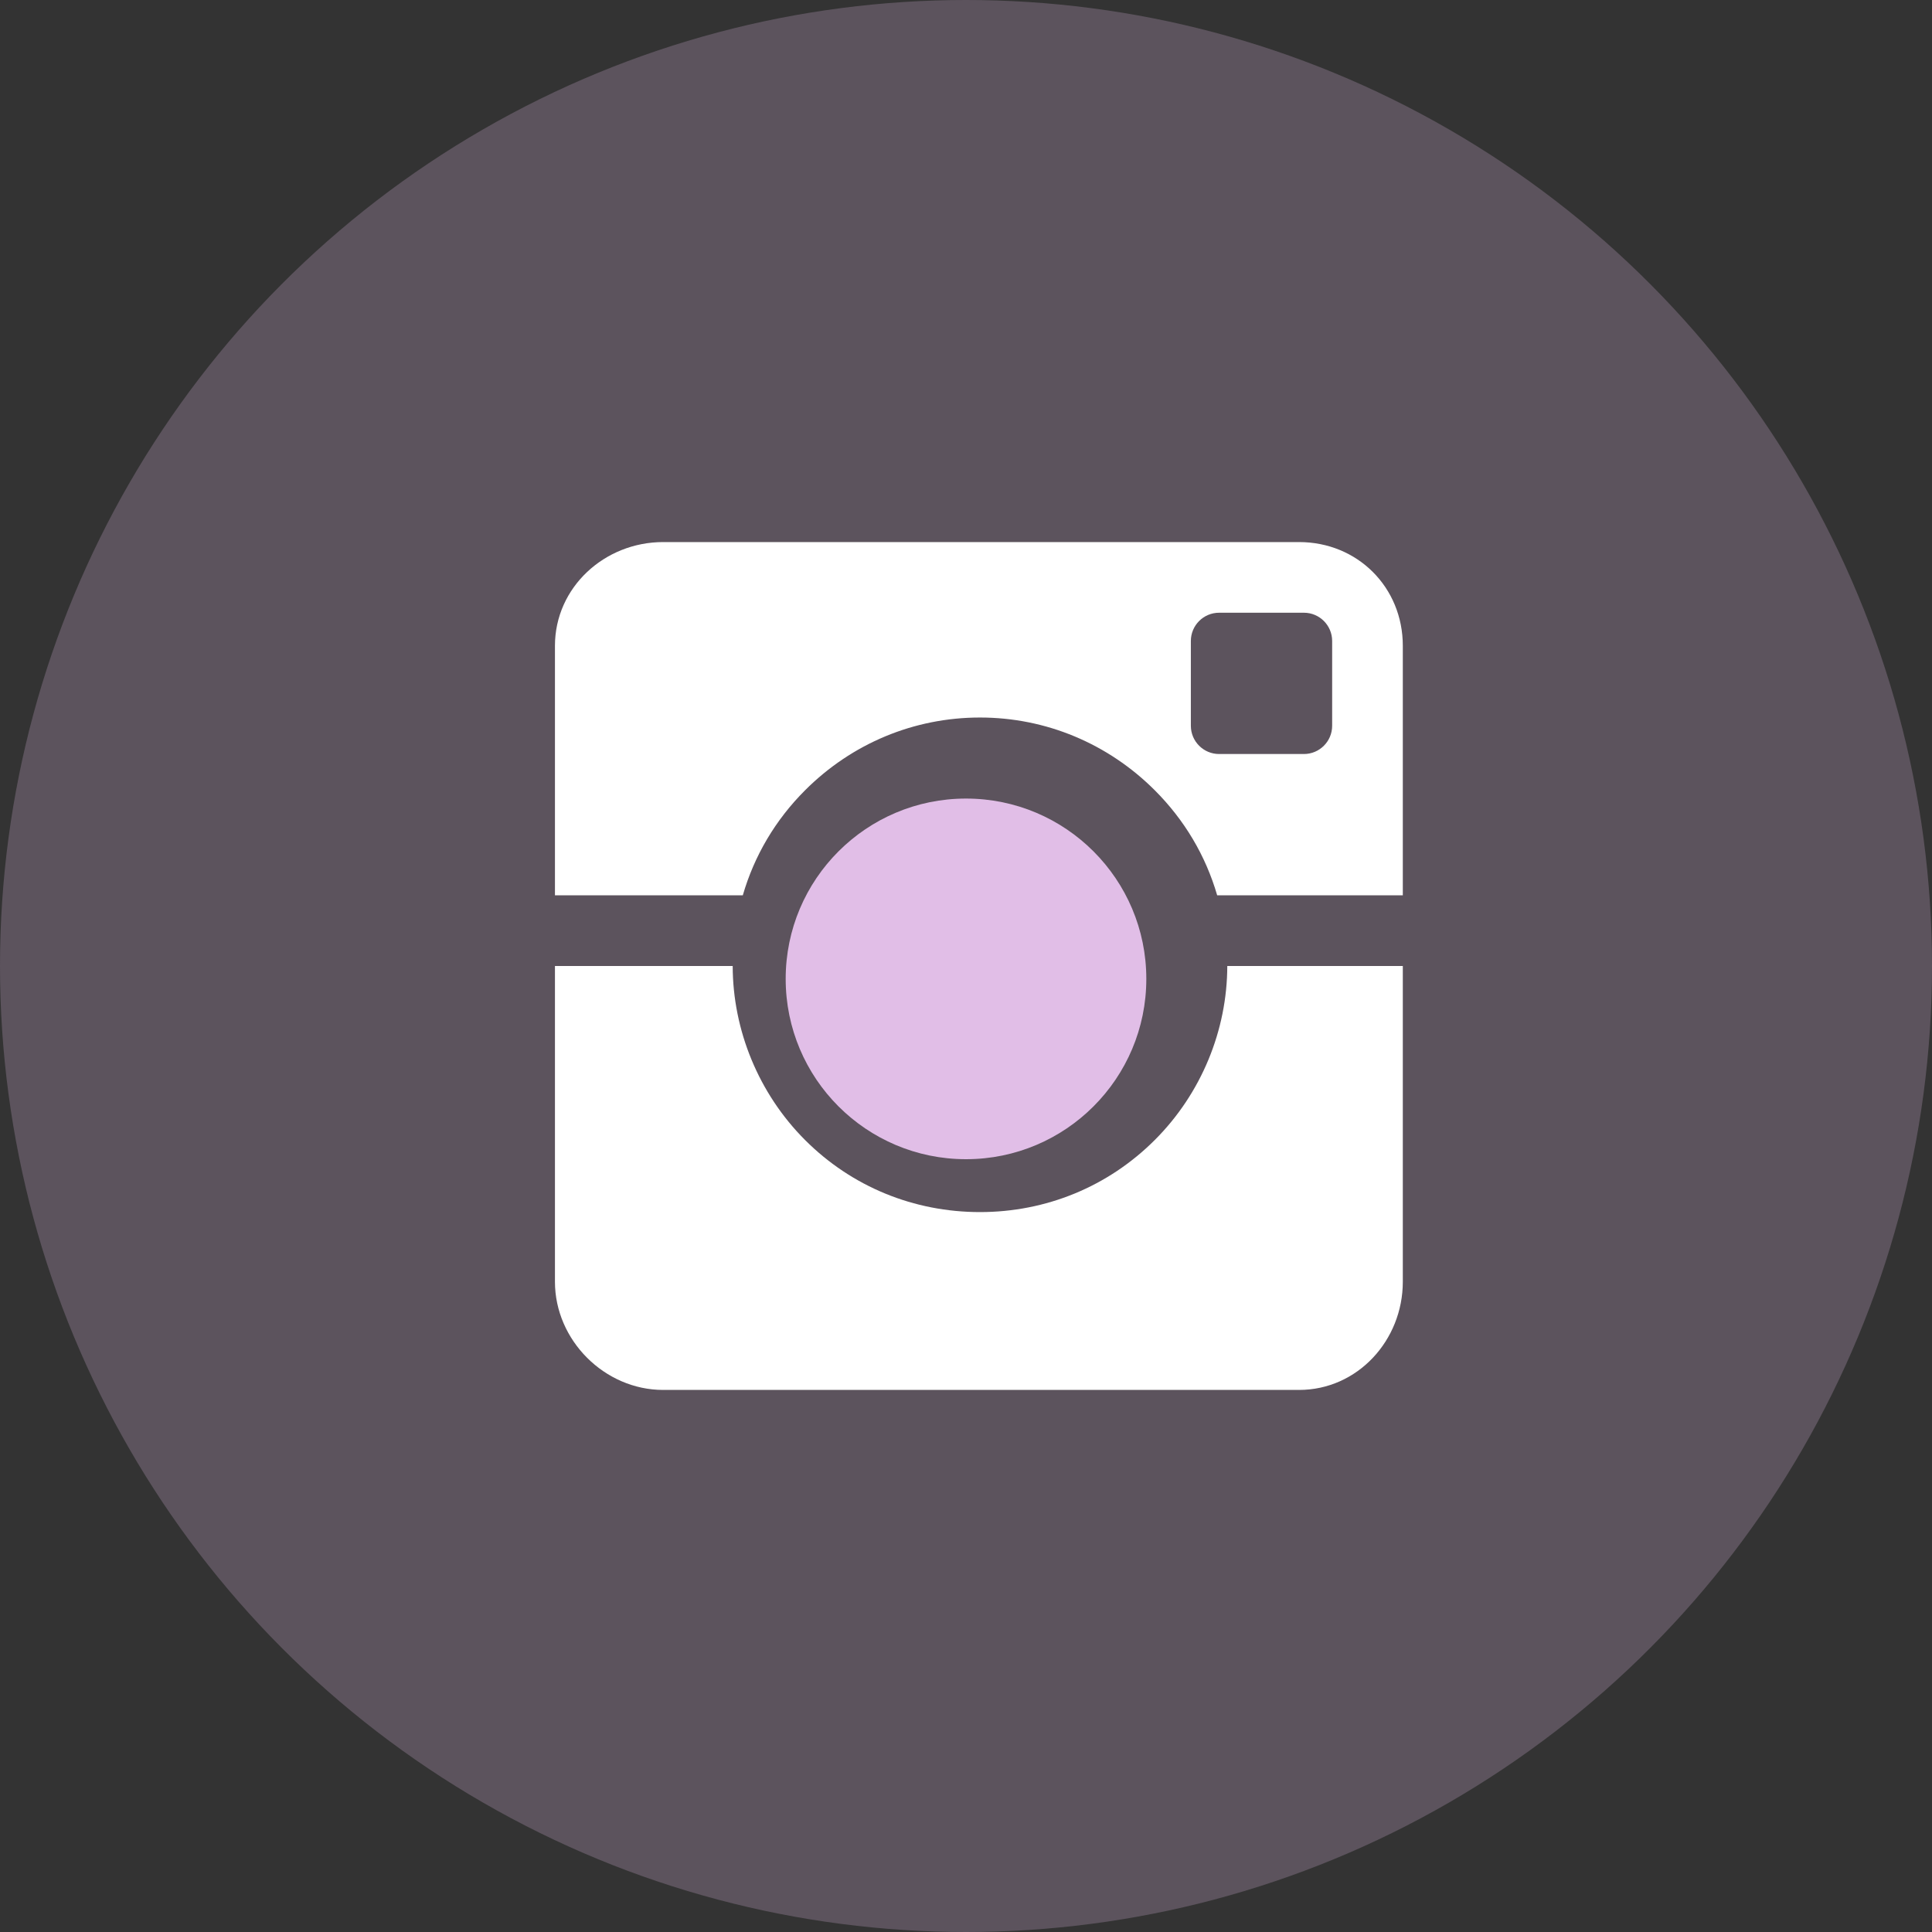<svg width="75" height="75" viewBox="0 0 75 75" fill="none" xmlns="http://www.w3.org/2000/svg">
<rect x="0" y="0" width="75" height="75" fill="#333333" stroke="none"/>
<circle opacity="0.235" cx="37.5" cy="37.5" r="37.5" fill="#E1BEE7"/>
<circle cx="37.5" cy="38" r="7" fill="#E1BEE7"/>
<path fill-rule="evenodd" clip-rule="evenodd" d="M31.255 30.676C33.068 28.863 35.479 27.854 38.043 27.854C40.607 27.854 43.018 28.868 44.831 30.681C45.981 31.832 46.803 33.214 47.251 34.757H54.457V25.071C54.457 22.799 52.701 21.043 50.429 21.043H25.743C23.471 21.043 21.543 22.799 21.543 25.071V34.757H28.835C29.282 33.214 30.104 31.826 31.255 30.676ZM51.714 28.174C51.714 28.78 51.223 29.271 50.617 29.271H47.326C46.72 29.271 46.229 28.78 46.229 28.174V24.883C46.229 24.277 46.72 23.786 47.326 23.786H50.617C51.223 23.786 51.714 24.277 51.714 24.883V28.174Z" fill="white"/>
<path fill-rule="evenodd" clip-rule="evenodd" d="M44.831 44.252C43.018 46.066 40.607 47.053 38.043 47.053C35.479 47.053 33.068 46.071 31.255 44.258C29.445 42.448 28.447 39.986 28.443 37.5H21.543V49.757C21.543 52.029 23.471 53.957 25.743 53.957H50.429C52.701 53.957 54.457 52.029 54.457 49.757V37.5H47.643C47.639 39.986 46.641 42.443 44.831 44.252Z" fill="white"/>
</svg>
